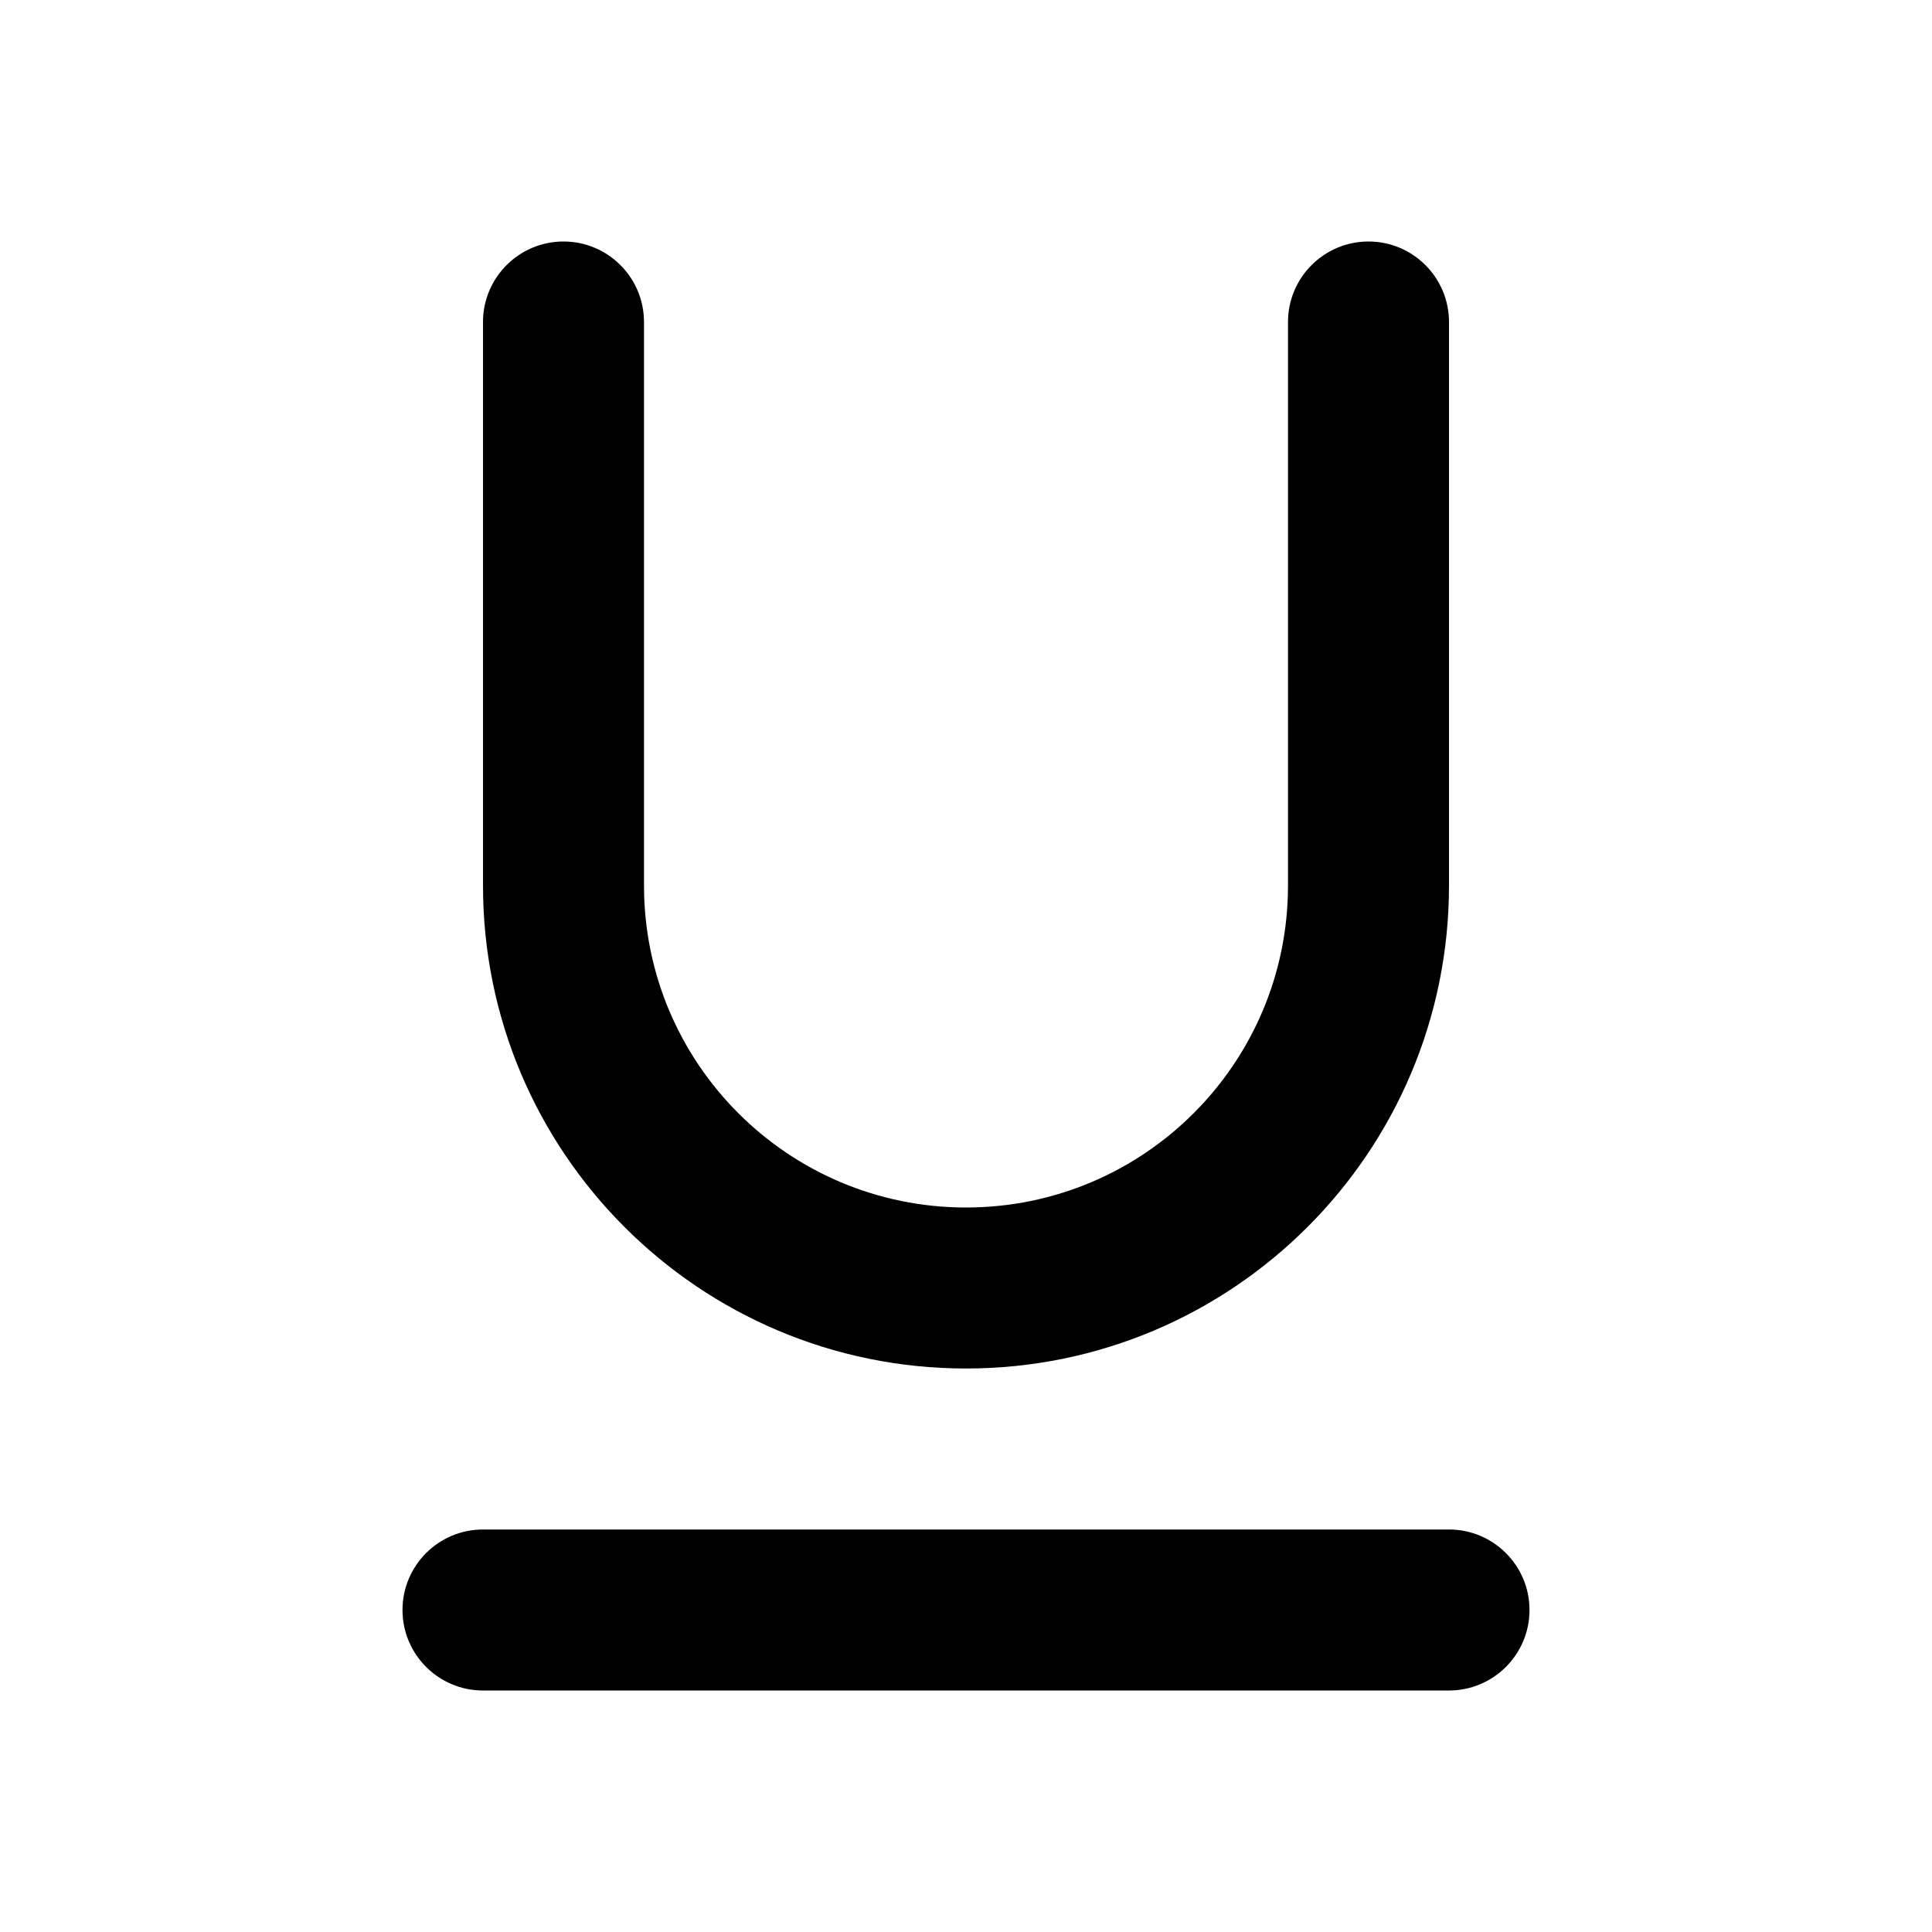 <svg width="24" height="24" viewBox="0 0 24 24" fill="none" xmlns="http://www.w3.org/2000/svg">
<path d="M5 20C5 20.552 5.448 21 6 21H18C18.552 21 19 20.552 19 20C19 19.448 18.552 19 18 19H6C5.448 19 5 19.448 5 20Z" fill="black"/>
<path d="M7 3C6.448 3 6 3.448 6 4V11C6 14.313 8.687 17 12 17C15.313 17 18 14.313 18 11V4C18 3.448 17.552 3 17 3C16.448 3 16 3.448 16 4V11C16 13.209 14.209 15 12 15C9.791 15 8 13.209 8 11V4C8 3.448 7.552 3 7 3Z" fill="black"/>
</svg>
